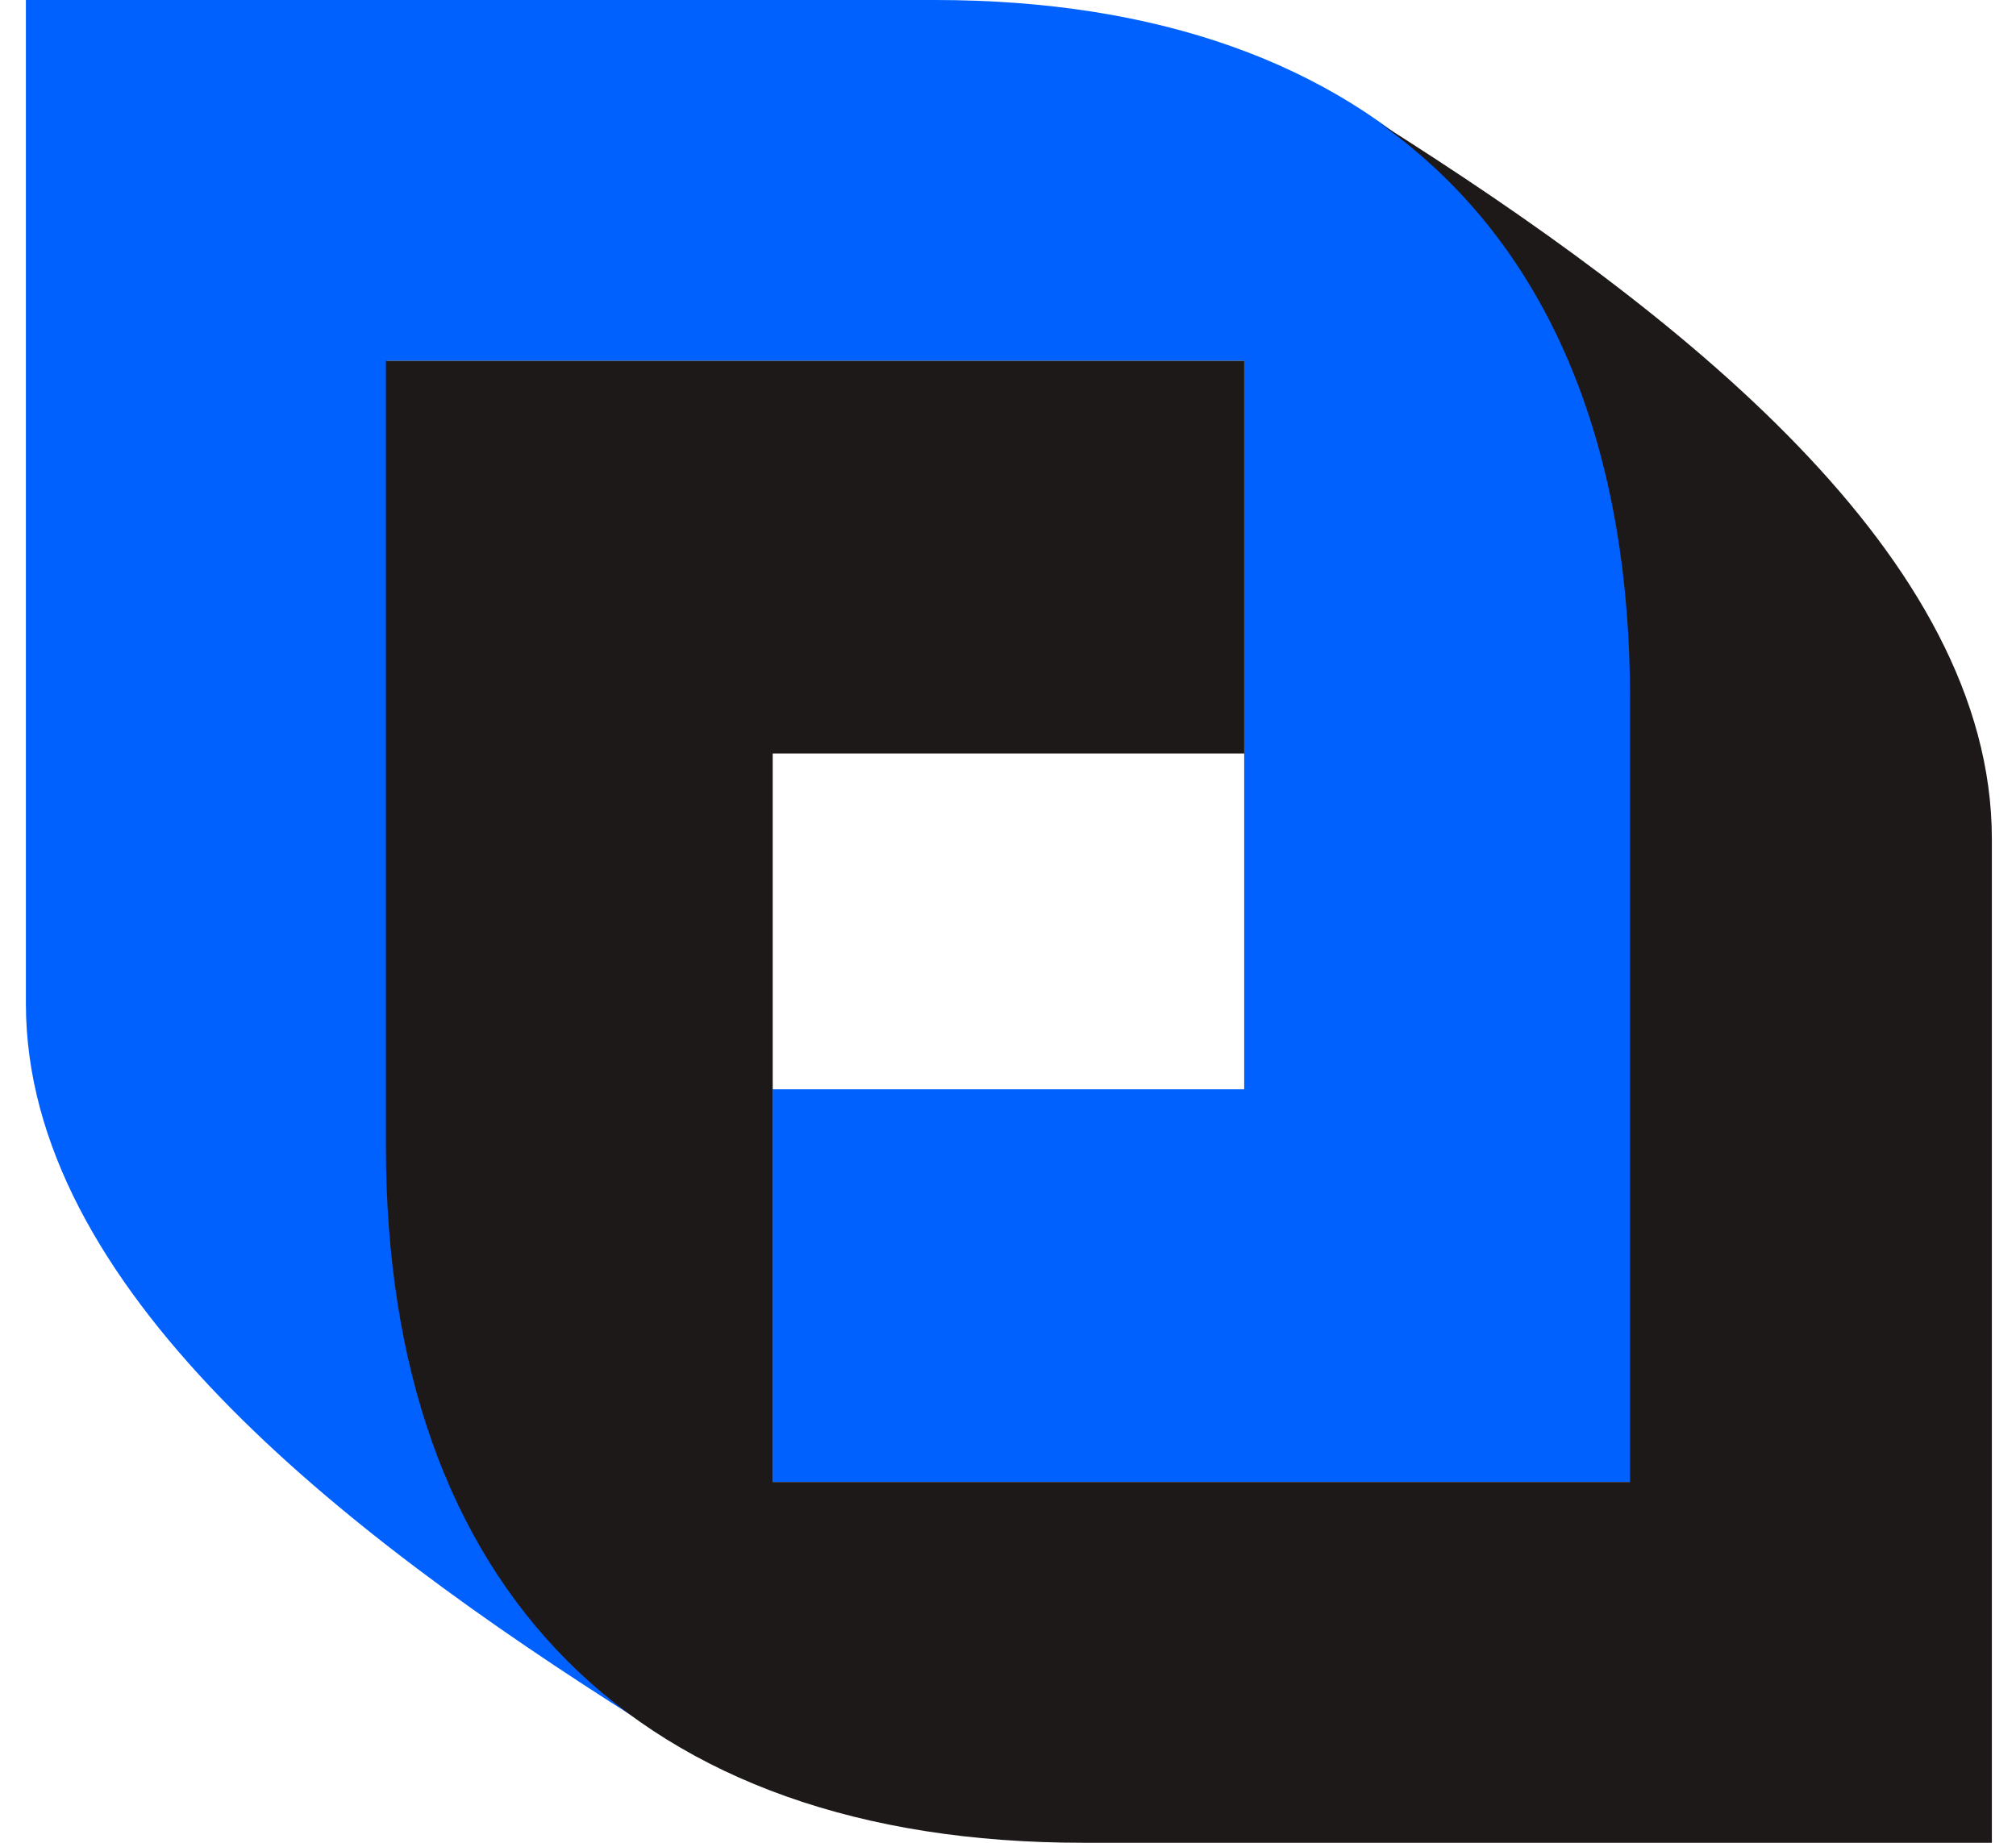 <svg fill="none" height="64" viewBox="0 0 70 64" width="70" xmlns="http://www.w3.org/2000/svg"><path d="m13.463 12.53h29.738v25.302h-16.372v13.638h29.866v-27.275c0-15.438-8.792-24.195-24.229-24.195h-31.567v34.856c0 9.83 10.869 18.311 21.287 24.887-6.334-4.465-8.757-11.942-8.757-19.972v-27.241z" fill="#0061fe"/><path d="m56.632 51.47h-29.802v-25.302h16.372v-13.638h-29.802v27.275c0 15.438 8.757 24.195 24.195 24.195h31.567v-34.856c0-9.83-10.869-18.31-21.287-24.887 6.334 4.465 8.723 11.942 8.723 19.972v27.241z" fill="#1e1919"/></svg>